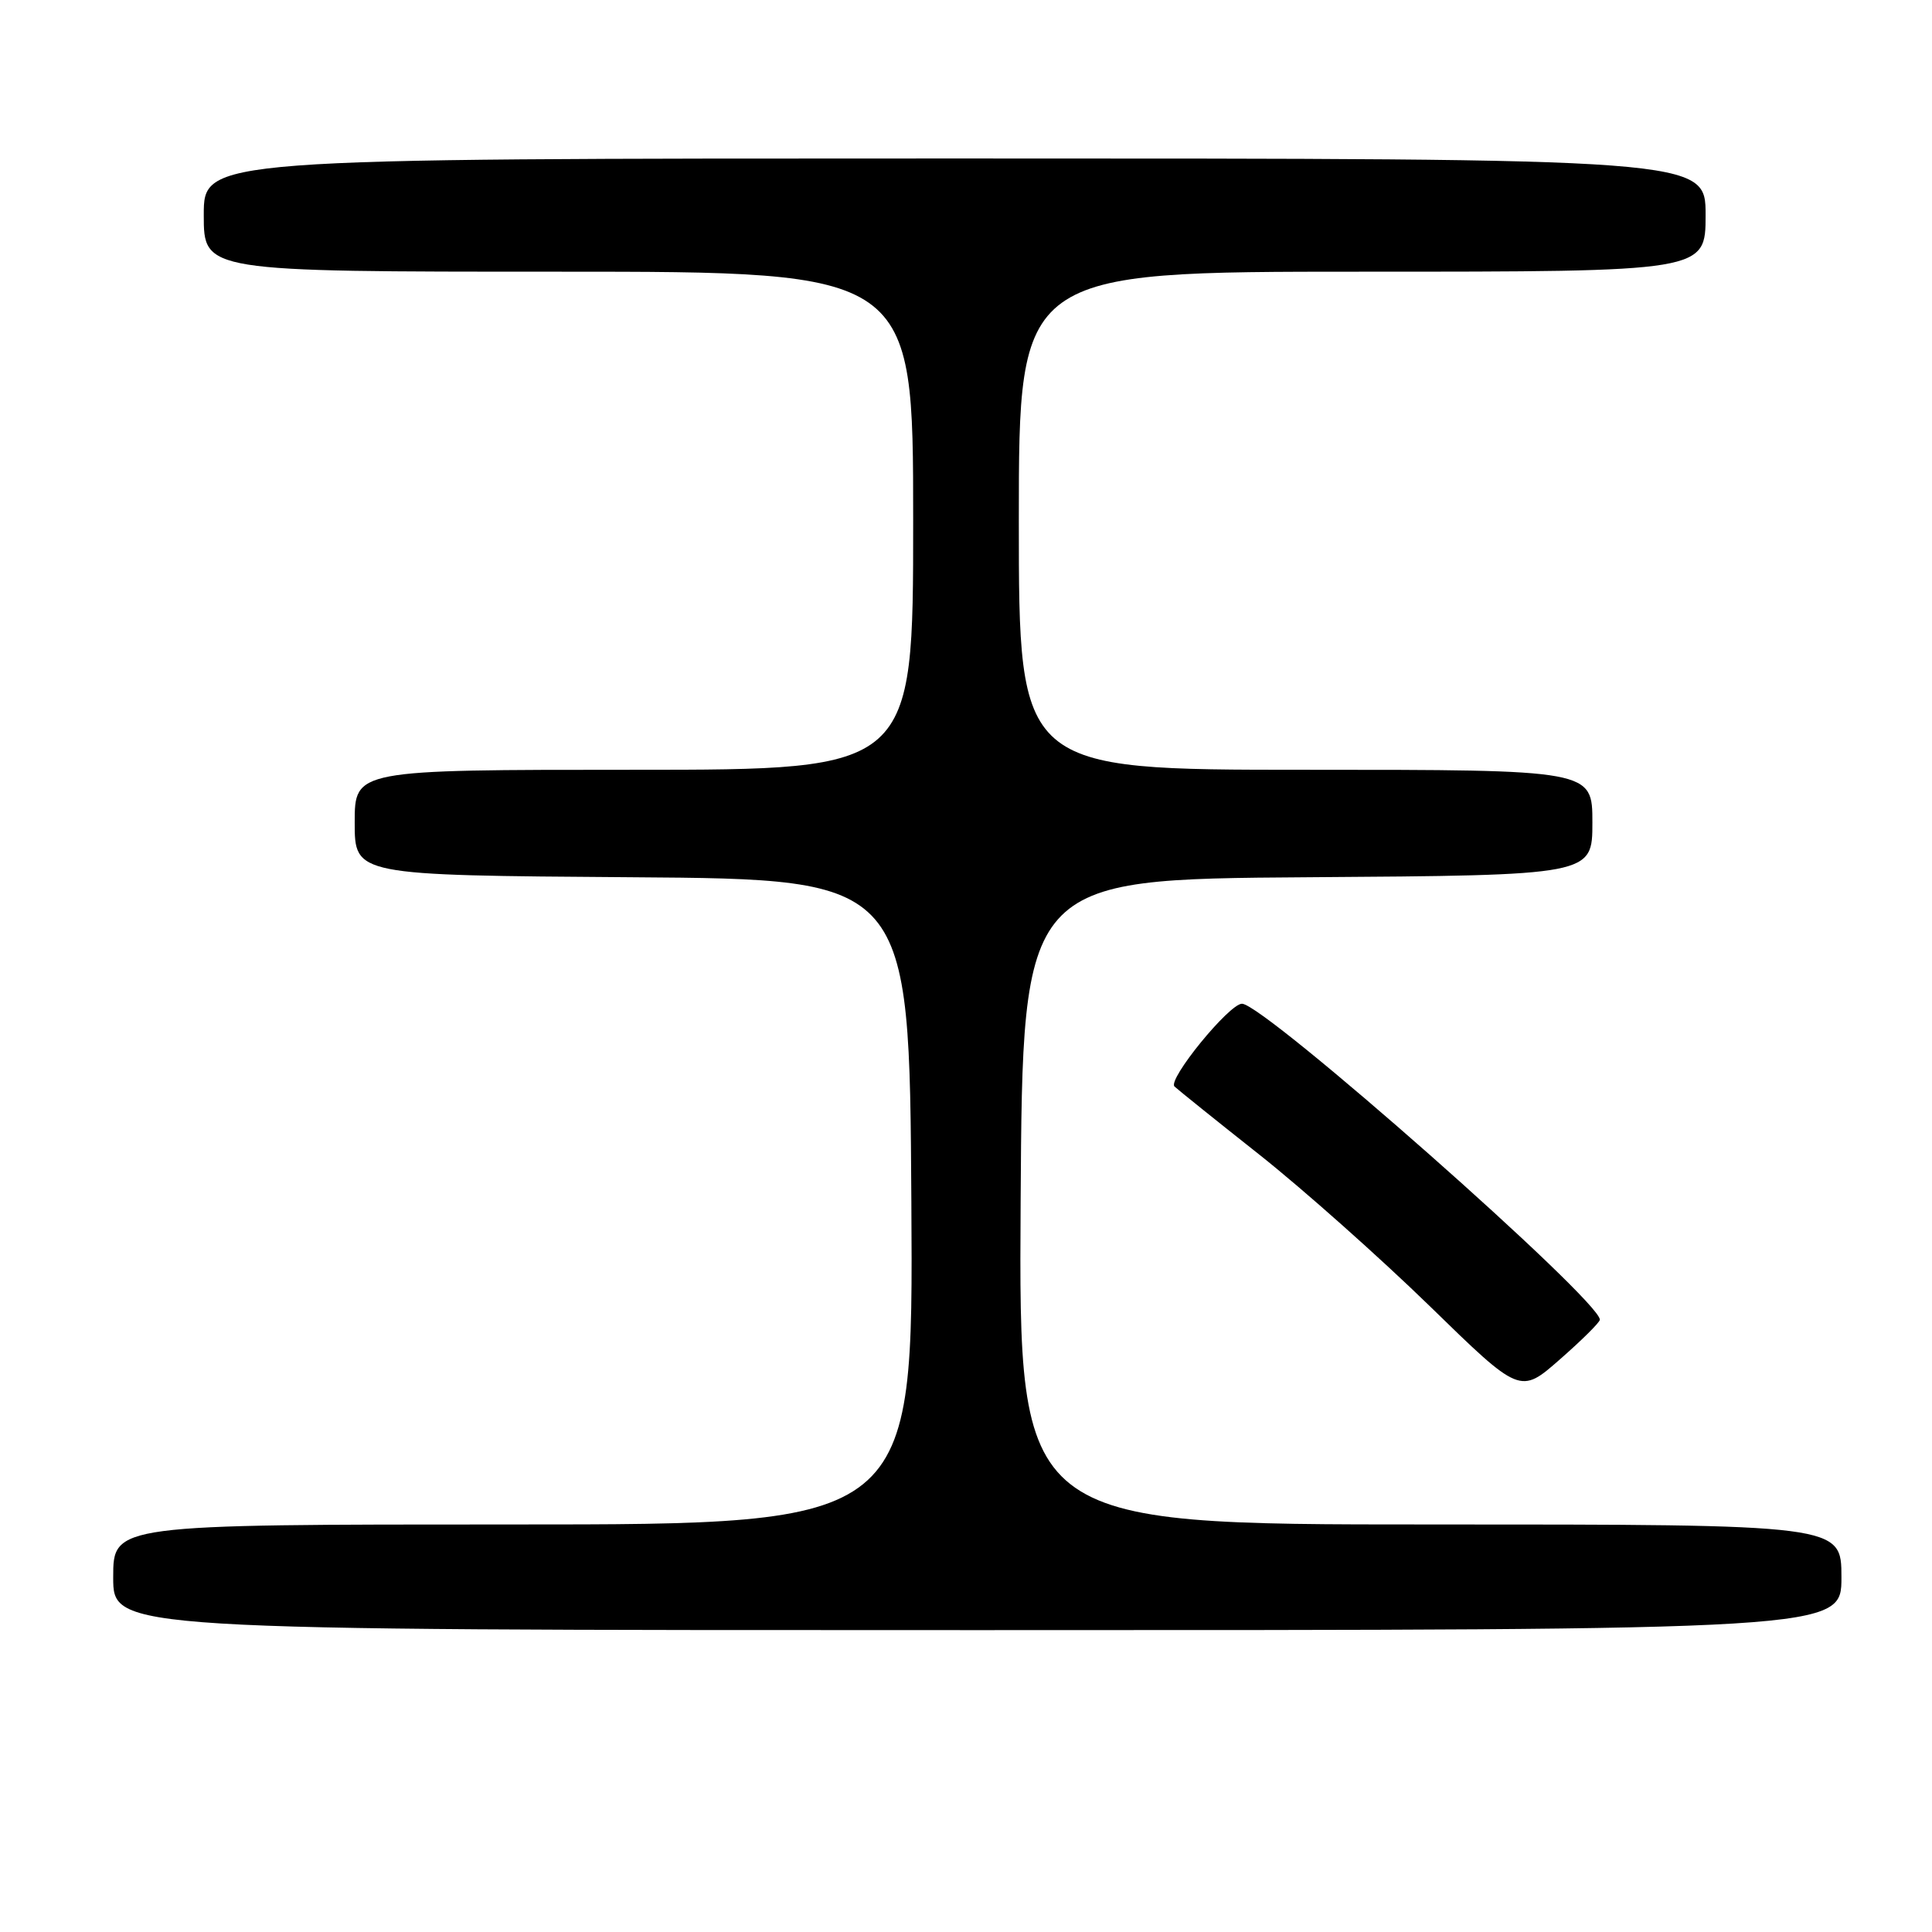 <?xml version="1.0" encoding="UTF-8" standalone="no"?>
<!DOCTYPE svg PUBLIC "-//W3C//DTD SVG 1.1//EN" "http://www.w3.org/Graphics/SVG/1.1/DTD/svg11.dtd" >
<svg xmlns="http://www.w3.org/2000/svg" xmlns:xlink="http://www.w3.org/1999/xlink" version="1.1" viewBox="0 0 256 256">
 <g >
 <path fill="currentColor"
d=" M 244.00 209.00 C 244.00 202.00 244.00 202.00 189.49 202.00 C 134.98 202.00 134.98 202.00 135.24 159.25 C 135.50 116.50 135.50 116.50 173.25 116.24 C 211.00 115.98 211.00 115.98 211.00 108.99 C 211.00 102.00 211.00 102.00 173.00 102.00 C 135.00 102.00 135.00 102.00 135.00 69.00 C 135.00 36.00 135.00 36.00 180.50 36.00 C 226.00 36.00 226.00 36.00 226.00 28.50 C 226.00 21.00 226.00 21.00 126.50 21.00 C 27.00 21.00 27.00 21.00 27.00 28.50 C 27.00 36.00 27.00 36.00 74.00 36.00 C 121.00 36.00 121.00 36.00 121.00 69.00 C 121.00 102.00 121.00 102.00 84.00 102.00 C 47.00 102.00 47.00 102.00 47.00 108.99 C 47.00 115.98 47.00 115.98 83.75 116.24 C 120.50 116.50 120.50 116.50 120.76 159.25 C 121.02 202.00 121.02 202.00 68.01 202.00 C 15.00 202.00 15.00 202.00 15.00 209.00 C 15.00 216.00 15.00 216.00 129.50 216.00 C 244.00 216.00 244.00 216.00 244.00 209.00 Z  M 211.99 174.87 C 212.04 172.31 167.51 133.00 164.57 133.00 C 162.87 133.00 154.66 143.07 155.63 143.97 C 156.11 144.42 161.20 148.51 166.95 153.06 C 172.70 157.62 182.81 166.61 189.42 173.04 C 201.43 184.75 201.43 184.75 206.70 180.12 C 209.60 177.58 211.98 175.22 211.99 174.87 Z "/>
</g>
</svg>